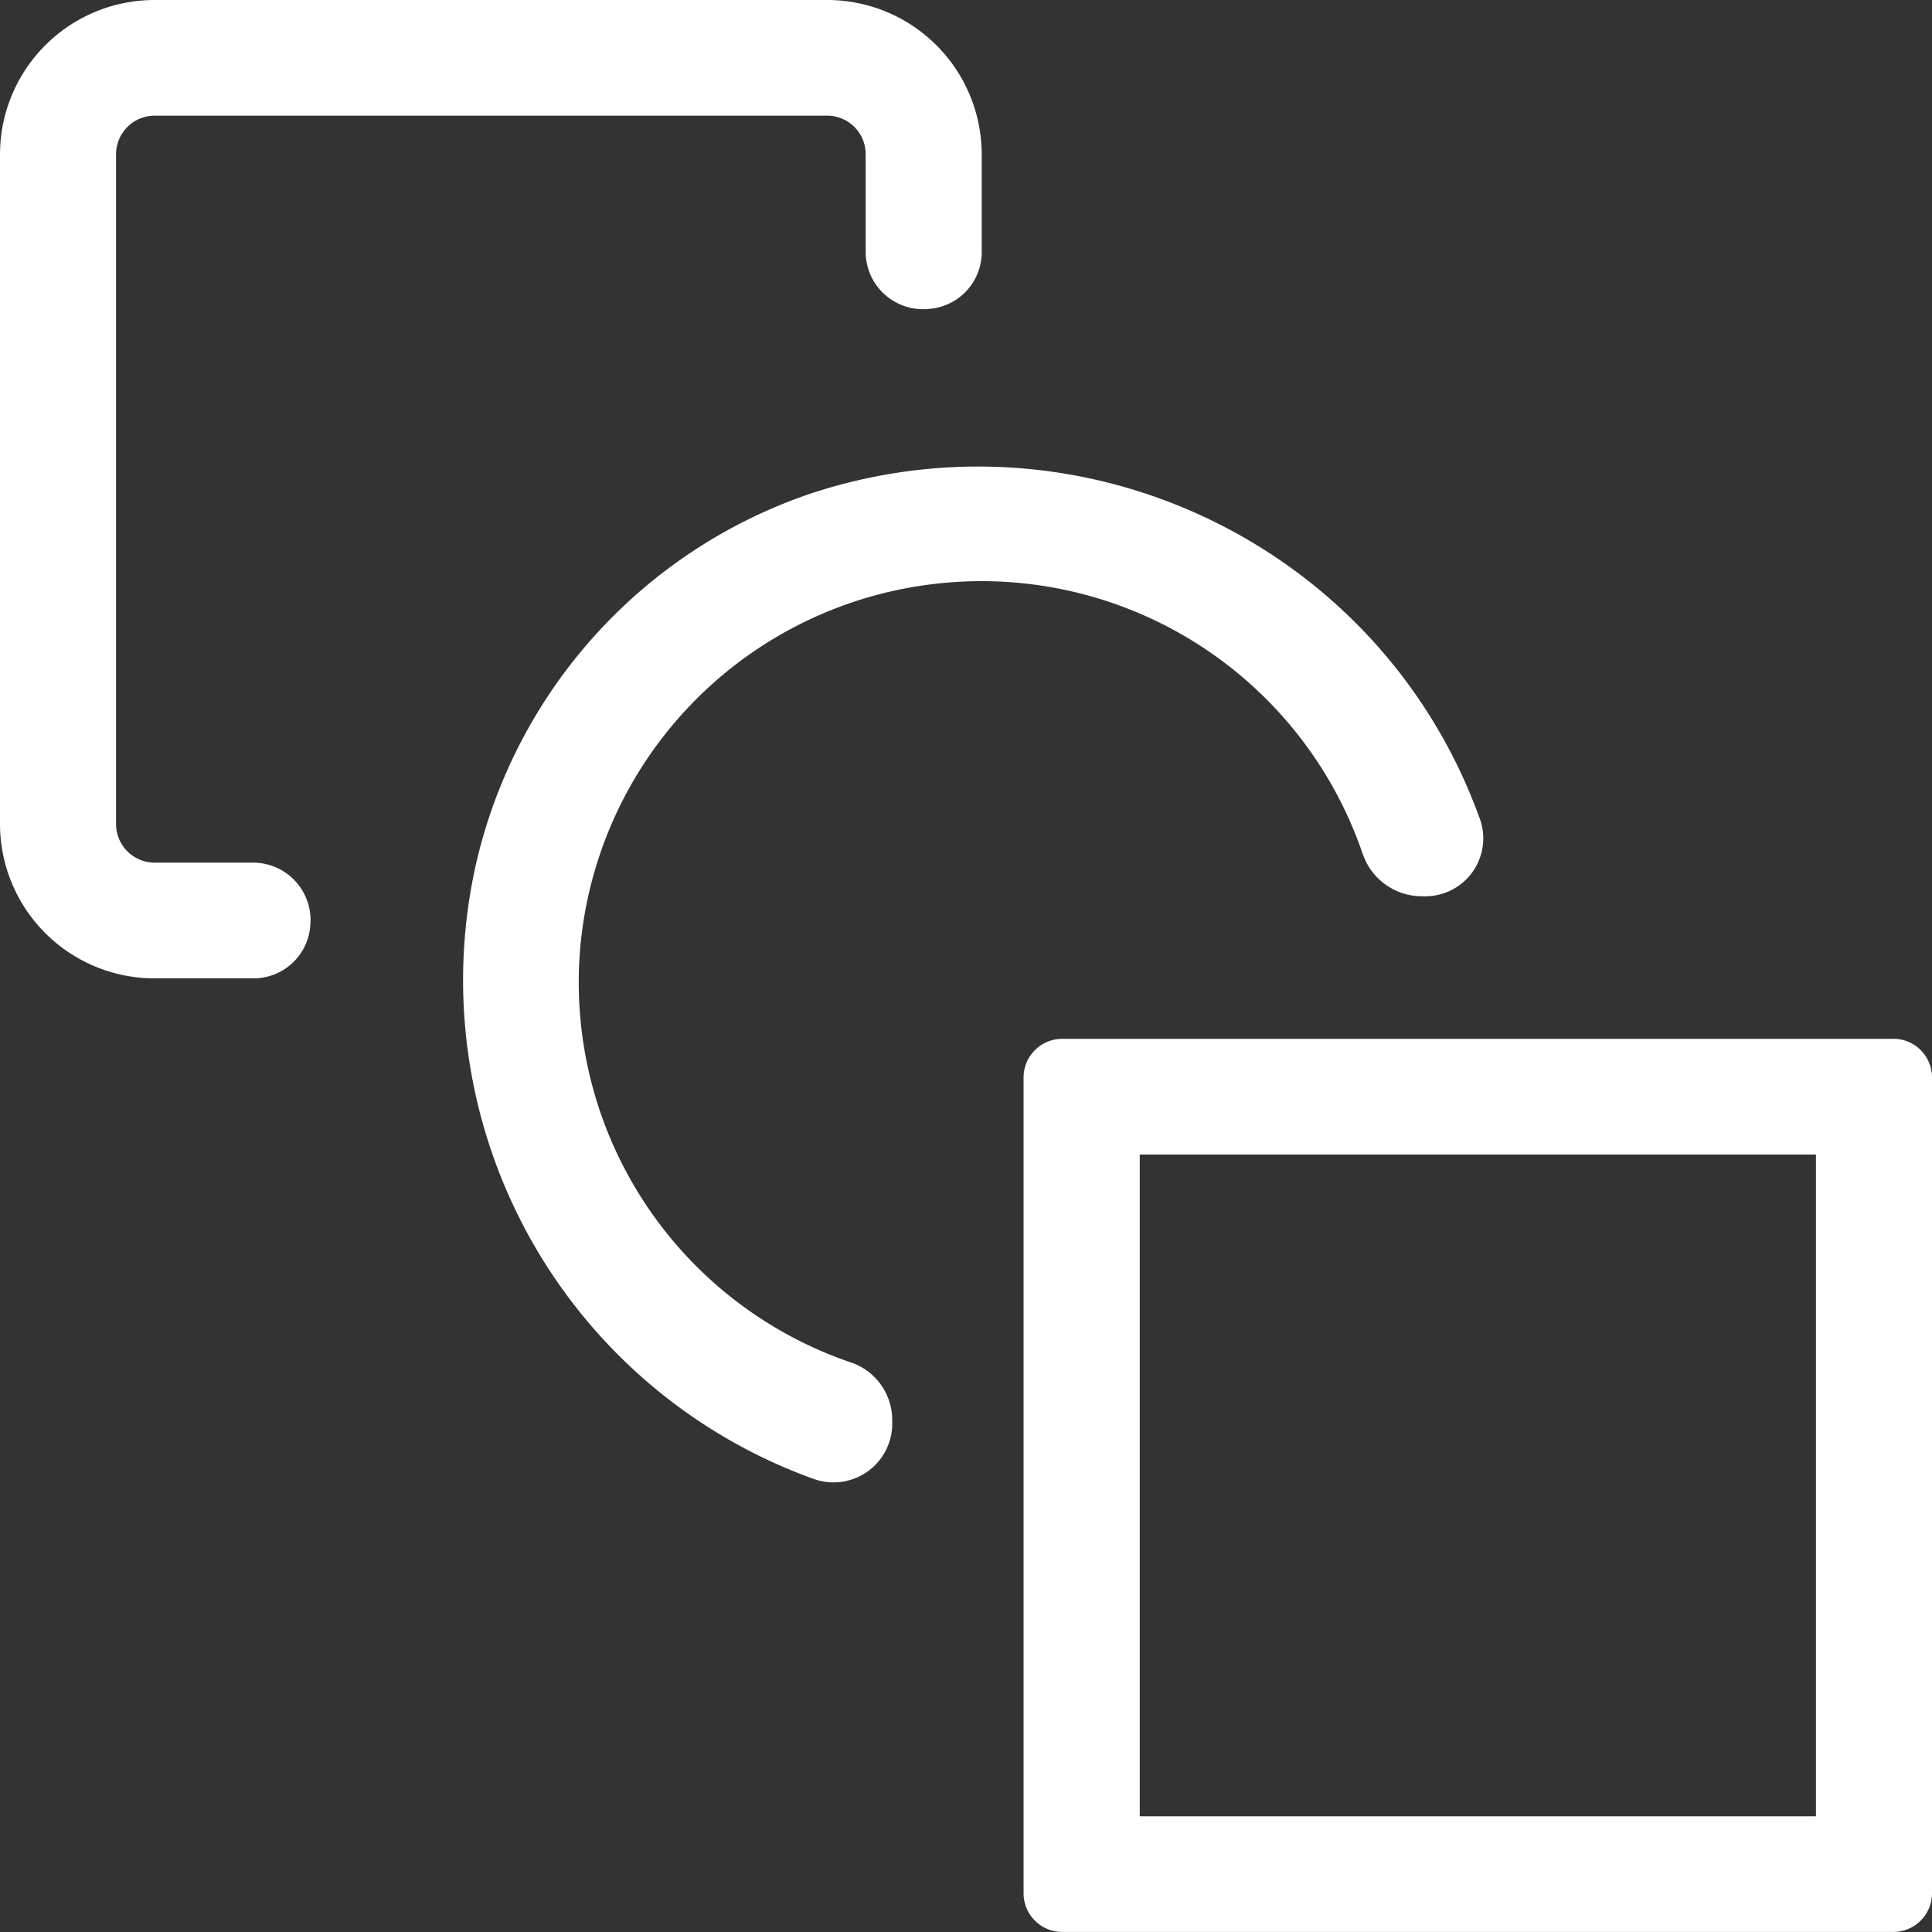 <svg width="30" height="30" xmlns="http://www.w3.org/2000/svg" fill="#fff" fill-rule="evenodd"><rect width="100%" height="100%" fill="#333333" stroke="none"/><path d="M3.935 13.395a.892.892 0 0 1 .883.977l-.001.018a.884.884 0 0 1-.884.802h-1.53A2.4 2.4 0 0 1 0 12.796v-10.4A2.4 2.4 0 0 1 2.403 0h10.438a2.4 2.4 0 0 1 2.403 2.396v1.519a.883.883 0 0 1-.804.88l-.018.002a.892.892 0 0 1-.98-.88V2.396a.598.598 0 0 0-.6-.6H2.402a.6.6 0 0 0-.6.6v10.4a.6.6 0 0 0 .6.599h1.532zm25.464 2.735a.6.6 0 0 1 .601.6V29.4a.6.6 0 0 1-.6.599H16.495a.6.6 0 0 1-.601-.599V16.73a.6.6 0 0 1 .6-.599H29.4zm-1.201 12.073V17.927h-10.5v10.276h10.5zm-7.03-14.92a6.253 6.253 0 0 0-6.594-4.223 6.243 6.243 0 0 0-5.55 5.516 6.233 6.233 0 0 0 4.213 6.588c.378.14.625.503.617.904a.912.912 0 0 1-1.216.898 8.229 8.229 0 0 1-5.248-9.544 7.947 7.947 0 0 1 5.24-5.772c4.238-1.372 8.804.846 10.332 5.019a.9.9 0 0 1-.863 1.248.97.97 0 0 1-.93-.634z"/></svg>